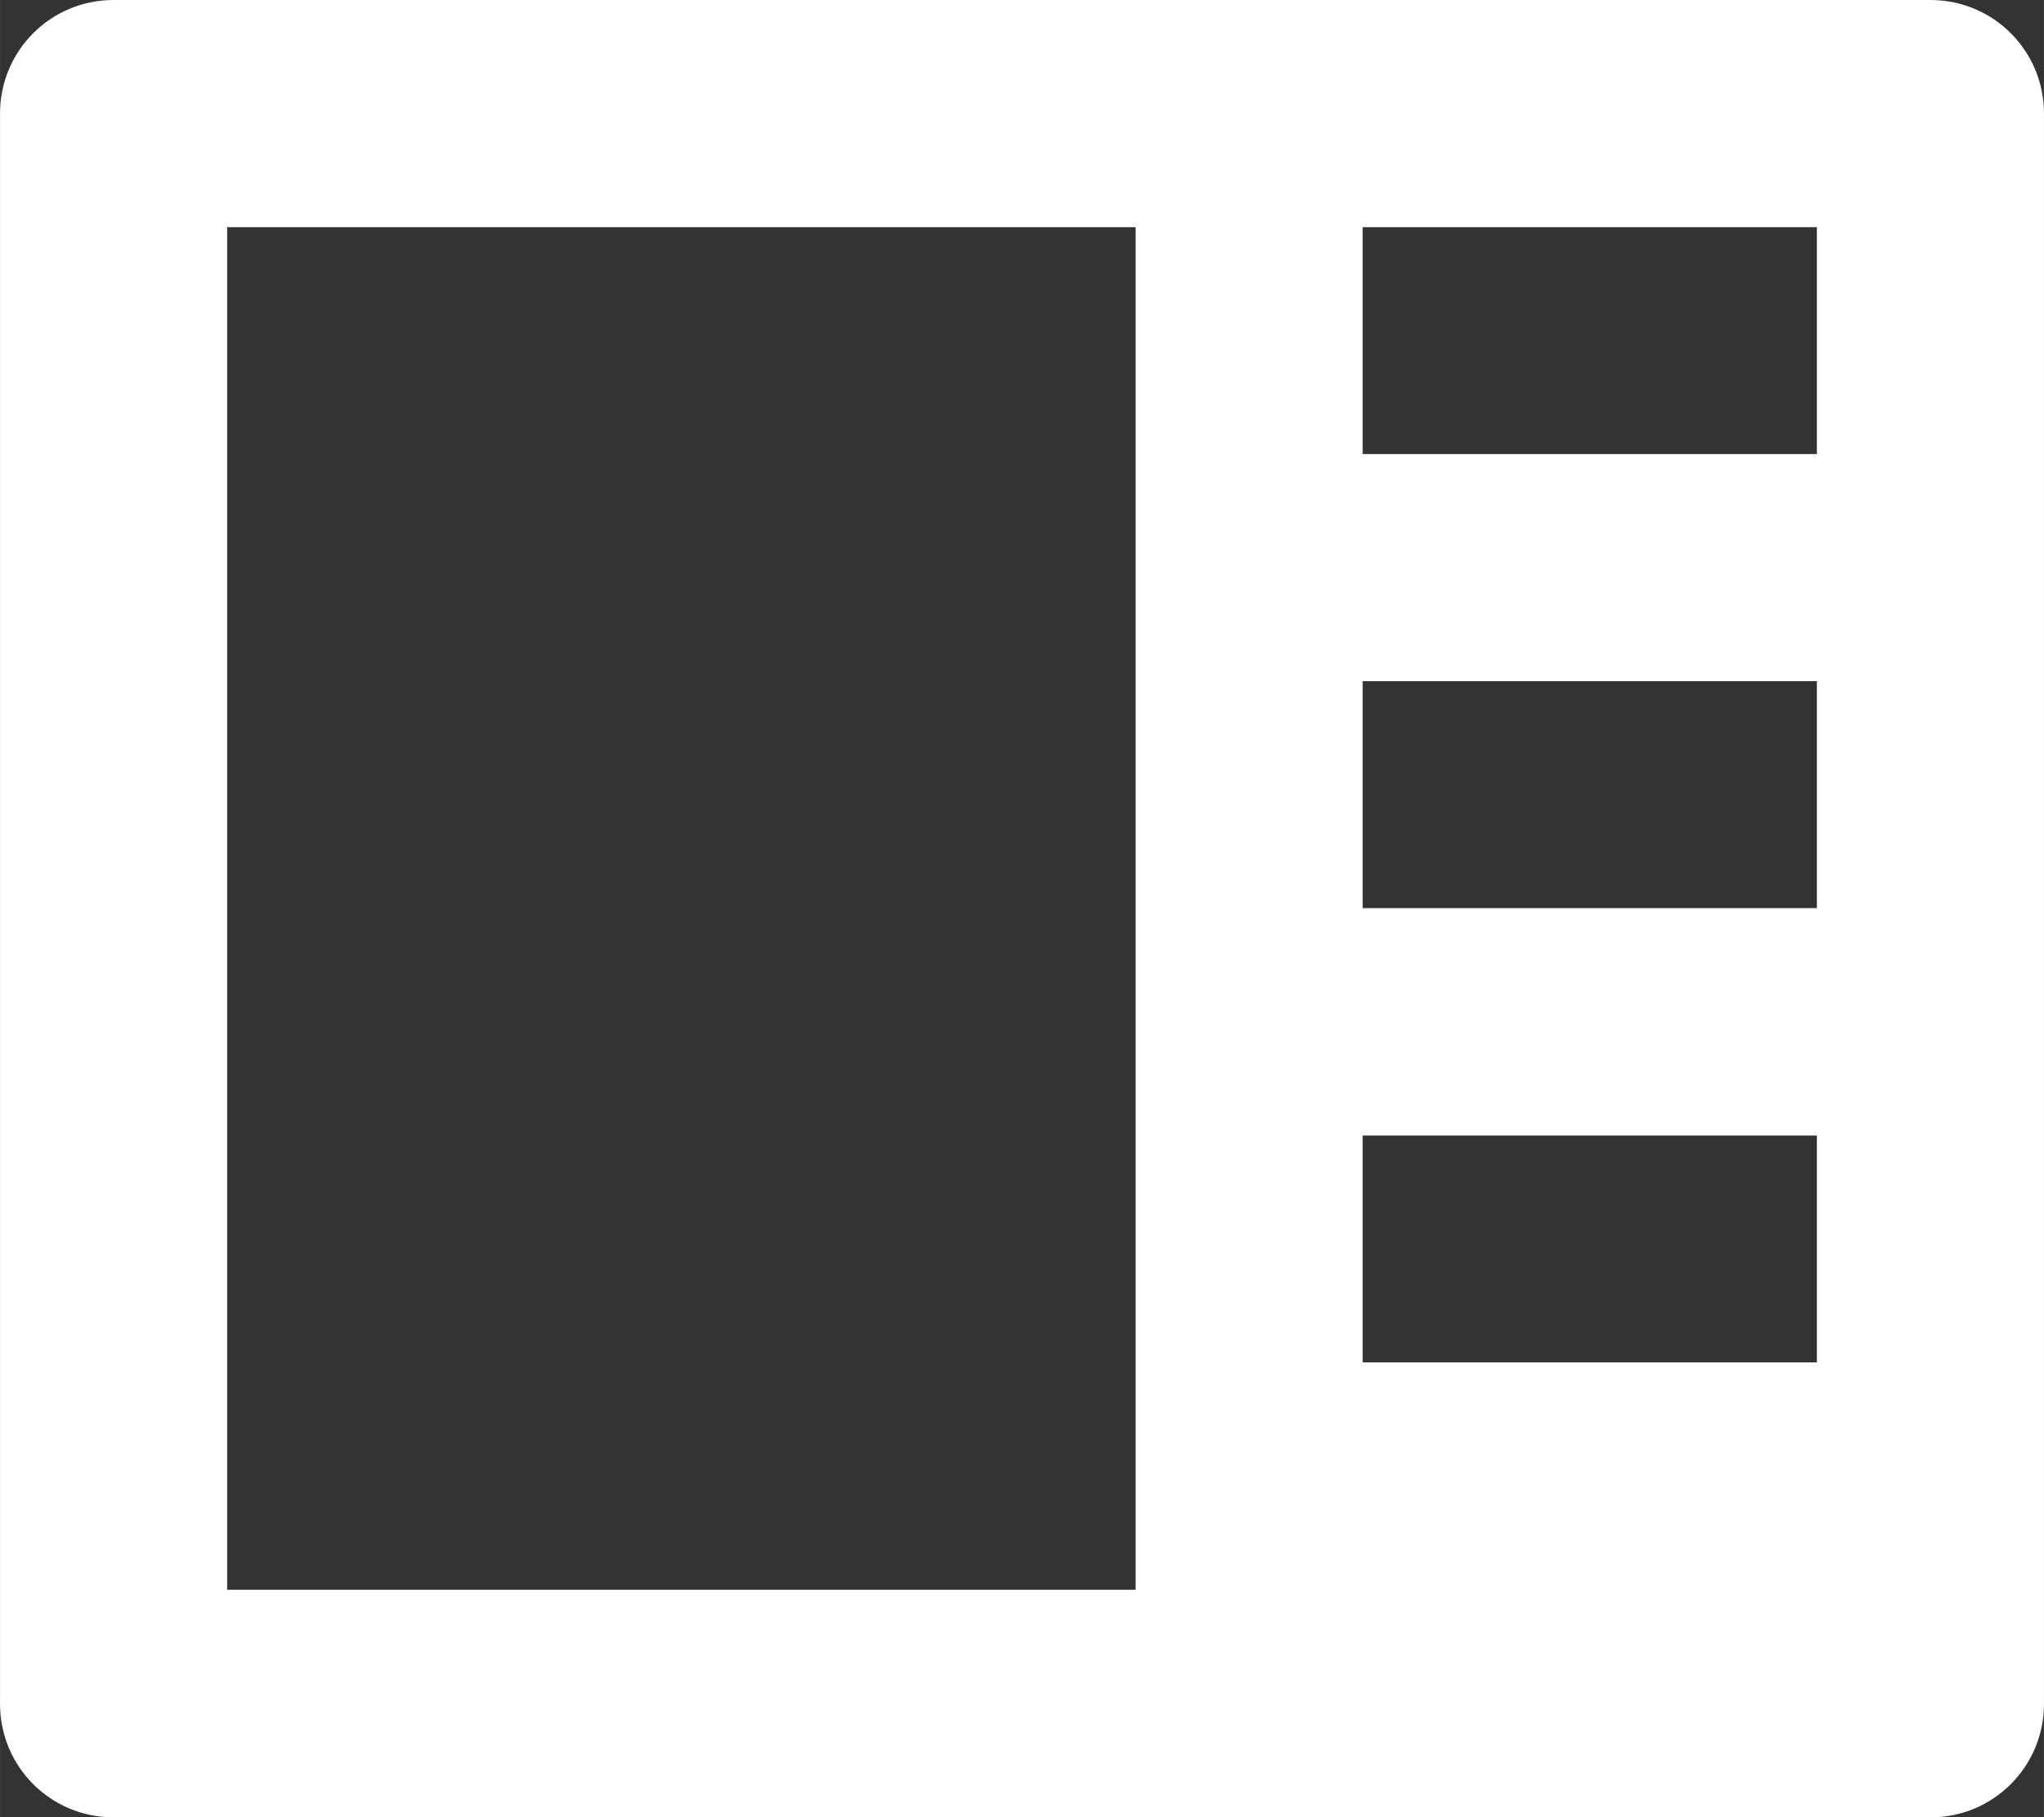 <?xml version="1.0" encoding="UTF-8" standalone="no"?>
<svg
   xmlns:dc="http://purl.org/dc/elements/1.1/"
   xmlns:cc="http://creativecommons.org/ns#"
   xmlns:rdf="http://www.w3.org/1999/02/22-rdf-syntax-ns#"
   xmlns:svg="http://www.w3.org/2000/svg"
   xmlns="http://www.w3.org/2000/svg"
   version="1.1"
   id="svg5517"
   viewBox="0 0 18 16.002"
   height="4.516mm"
   width="5.08mm">
  <rect x="0" y="0" width="18" height="16.002" fill="#333333" stroke="none"/>
  <defs
     id="defs5519" />
  <g
     transform="translate(-196.714,-604.361)"
     id="layer1">
    <path
       id="rect10111"
       d="m 197.714,604.361 c -0.554,0 -1,0.446 -1,1 l 0,14.002 c 0,0.554 0.446,1 1,1 l 16,0 c 0.554,0 1,-0.446 1,-1 l 0,-14.002 c 0,-0.554 -0.446,-1 -1,-1 z m 11,2 4,0 0,1.998 -4,0 z m -10,0 8,0 0,11.998 -8,0 z m 10,3.998 4,0 0,1.998 -4,0 z m 0,4 4,0 0,1.998 -4,0 z"
       style="opacity:1;fill:#ffffff;fill-opacity:1;fill-rule:nonzero;stroke:none;stroke-width:1;stroke-linecap:round;stroke-linejoin:round;stroke-miterlimit:4;stroke-dasharray:none;stroke-dashoffset:0;stroke-opacity:1" />
  </g>
</svg>
